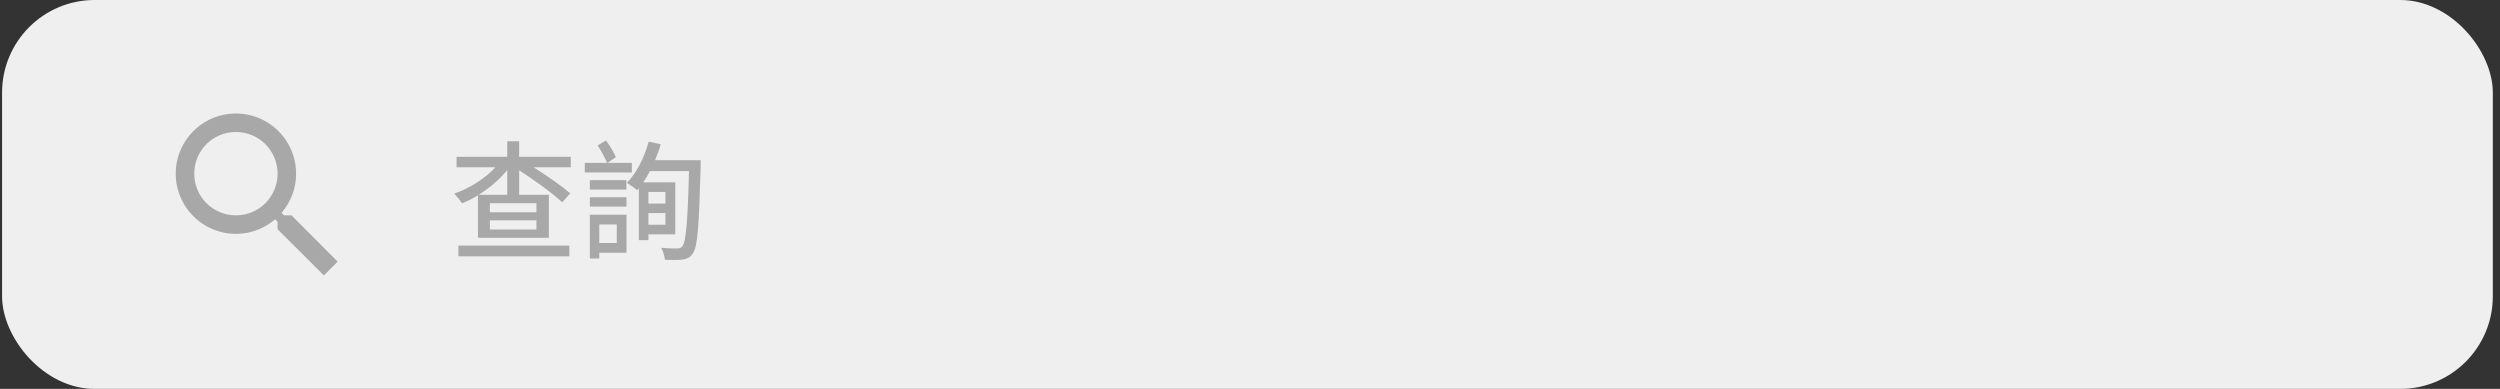 <svg width="270" height="42" viewBox="0 0 270 42" fill="none" xmlns="http://www.w3.org/2000/svg">
<rect x="0" y="0" width="270" height="42" fill="#333333" stroke="none"/>
<rect x="0.224" width="269" height="42" rx="10" fill="#EFEFEF"/>
<path d="M31.479 23.256H30.689L30.409 22.986C31.422 21.81 31.98 20.309 31.979 18.756C31.979 17.47 31.597 16.214 30.883 15.145C30.169 14.076 29.154 13.243 27.966 12.751C26.778 12.259 25.471 12.13 24.21 12.381C22.95 12.632 21.791 13.251 20.882 14.16C19.973 15.069 19.354 16.227 19.103 17.488C18.853 18.749 18.981 20.056 19.473 21.243C19.965 22.431 20.798 23.446 21.867 24.16C22.936 24.875 24.193 25.256 25.479 25.256C27.088 25.256 28.569 24.666 29.709 23.686L29.979 23.966V24.756L34.978 29.746L36.468 28.256L31.479 23.256ZM25.479 23.256C22.988 23.256 20.979 21.246 20.979 18.756C20.979 16.266 22.988 14.256 25.479 14.256C27.968 14.256 29.979 16.266 29.979 18.756C29.979 21.246 27.968 23.256 25.479 23.256Z" fill="#A8A8A8"/>
<path d="M49.505 27.686V26.524H61.489V27.686H49.505ZM51.703 21.036H54.783V18.362C53.957 19.384 52.865 20.308 51.703 21.036ZM57.933 22.926V21.946H52.907V22.926H57.933ZM57.933 24.788V23.794H52.907V24.788H57.933ZM61.643 16.934V18.068H57.639C59.109 19.006 60.677 20.098 61.587 20.882L60.719 21.848C59.711 20.896 57.737 19.468 56.071 18.39V21.036H59.277V25.684H51.619V21.092C51.059 21.442 50.471 21.722 49.897 21.96C49.701 21.638 49.309 21.176 49.057 20.91C50.681 20.364 52.375 19.286 53.509 18.068H49.309V16.934H54.783V15.254H56.071V16.934H61.643ZM68.237 17.592V18.628H63.155V17.592H65.577C65.353 17.074 64.919 16.276 64.541 15.702L65.451 15.17C65.857 15.73 66.305 16.472 66.515 16.976L65.605 17.592H68.237ZM67.649 20.476H63.701V19.454H67.649V20.476ZM66.613 24.242H64.723V26.244H66.613V24.242ZM67.663 23.192V27.294H64.723V27.924H63.701V23.192H67.663ZM63.701 22.31V21.302H67.663V22.31H63.701ZM71.863 20.728H70.029V21.988H71.863V20.728ZM70.029 24.27H71.863V23.01H70.029V24.27ZM75.671 17.298V17.928C75.489 24.438 75.349 26.692 74.817 27.378C74.509 27.826 74.187 27.966 73.711 28.036C73.263 28.092 72.521 28.092 71.807 28.05C71.779 27.686 71.625 27.126 71.401 26.762C72.157 26.832 72.857 26.832 73.165 26.832C73.403 26.832 73.557 26.776 73.697 26.594C74.075 26.132 74.271 24.018 74.411 18.474H70.197C69.973 18.908 69.721 19.328 69.469 19.692H72.927V25.306H70.029V25.936H68.993V20.336L68.811 20.546C68.573 20.322 68.013 19.944 67.705 19.748C68.755 18.684 69.595 17.018 70.057 15.296L71.359 15.576C71.191 16.178 70.981 16.752 70.743 17.298H75.671Z" fill="#A8A8A8"/>
</svg>
